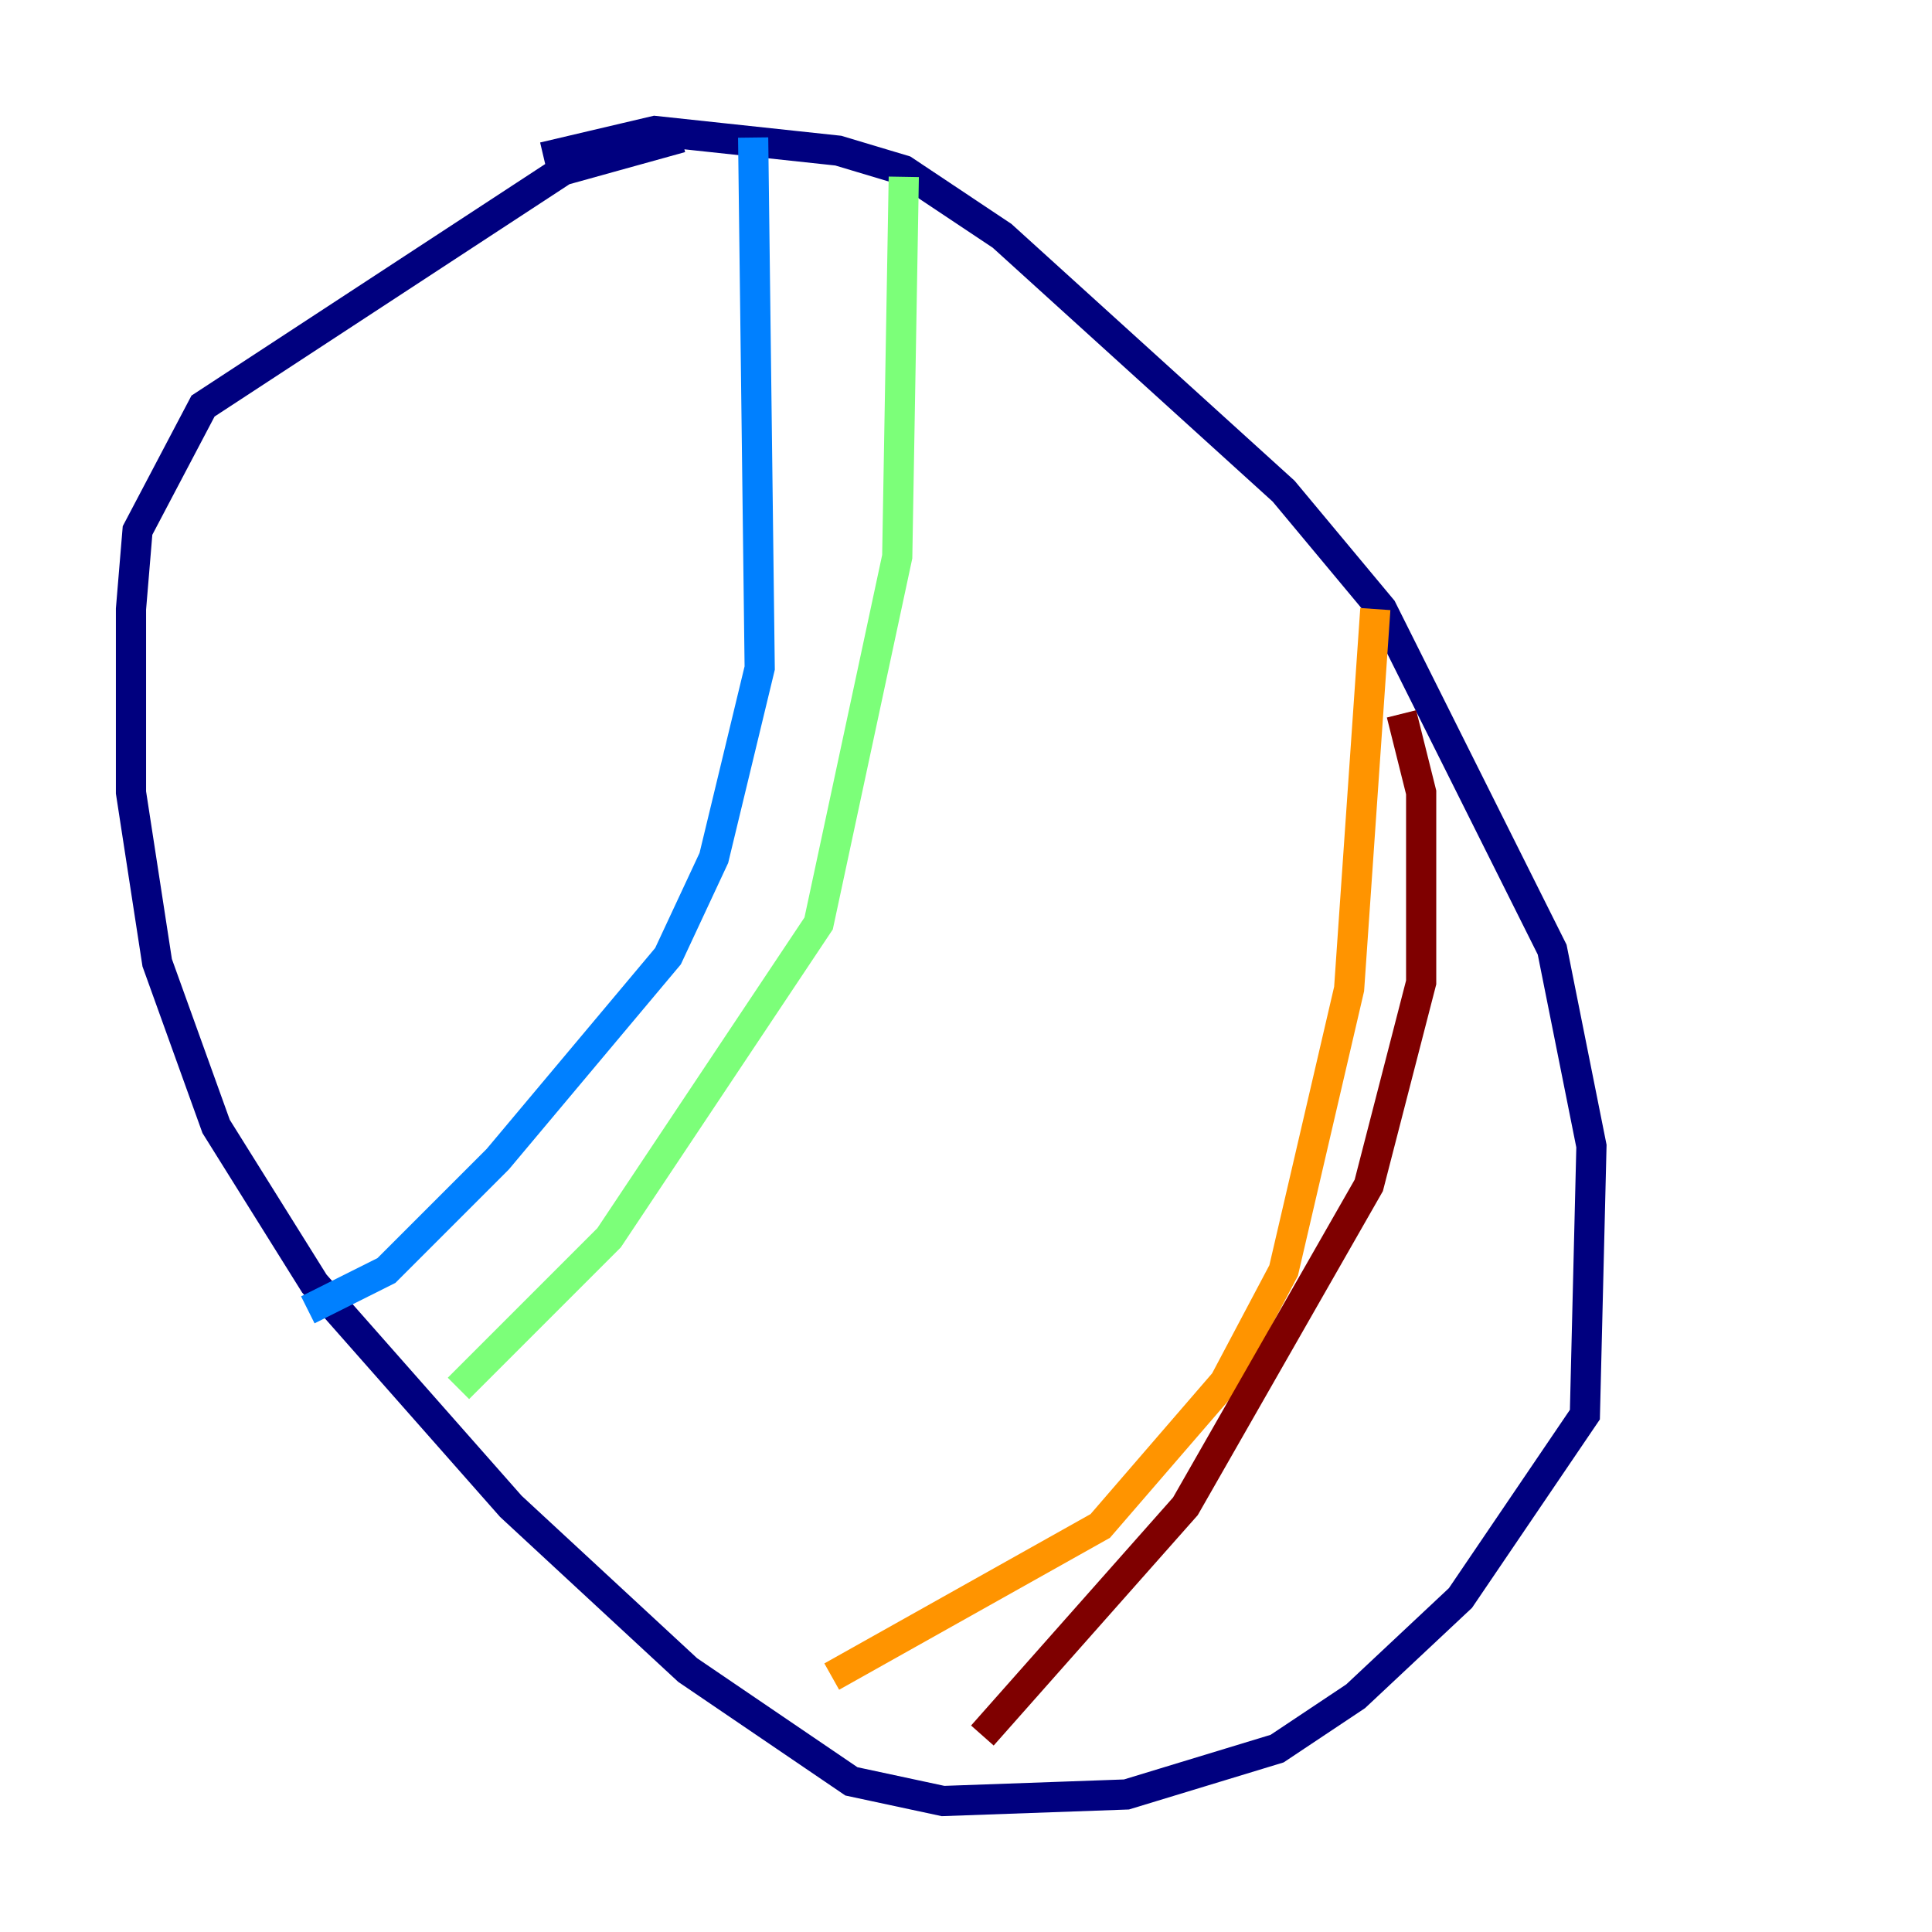 <?xml version="1.0" encoding="utf-8" ?>
<svg baseProfile="tiny" height="128" version="1.2" viewBox="0,0,128,128" width="128" xmlns="http://www.w3.org/2000/svg" xmlns:ev="http://www.w3.org/2001/xml-events" xmlns:xlink="http://www.w3.org/1999/xlink"><defs /><polyline fill="none" points="36.014,10.414 43.39,8.678 55.539,9.98 59.878,11.281 66.386,15.62 85.044,32.542 91.552,40.352 102.834,62.915 105.437,75.932 105.003,93.722 96.759,105.871 89.817,112.38 84.61,115.851 74.63,118.888 62.481,119.322 56.407,118.02 45.559,110.644 33.844,99.797 20.827,85.044 14.319,74.63 10.414,63.783 8.678,52.502 8.678,40.352 9.112,35.146 13.451,26.902 37.315,11.281 45.125,9.112" stroke="#00007f" stroke-width="2" /><polyline fill="none" points="49.898,9.112 50.332,44.258 47.295,56.841 44.258,63.349 32.976,76.8 25.6,84.176 20.393,86.78" stroke="#0080ff" stroke-width="2" /><polyline fill="none" points="59.878,11.715 59.444,36.881 54.237,61.18 40.352,82.007 30.373,91.986" stroke="#7cff79" stroke-width="2" /><polyline fill="none" points="91.119,40.352 89.383,65.519 85.044,84.176 81.139,91.552 72.895,101.098 55.105,111.078" stroke="#ff9400" stroke-width="2" /><polyline fill="none" points="92.854,47.295 94.156,52.502 94.156,65.085 90.685,78.536 78.536,99.797 65.085,114.983" stroke="#7f0000" stroke-width="2" /></svg>